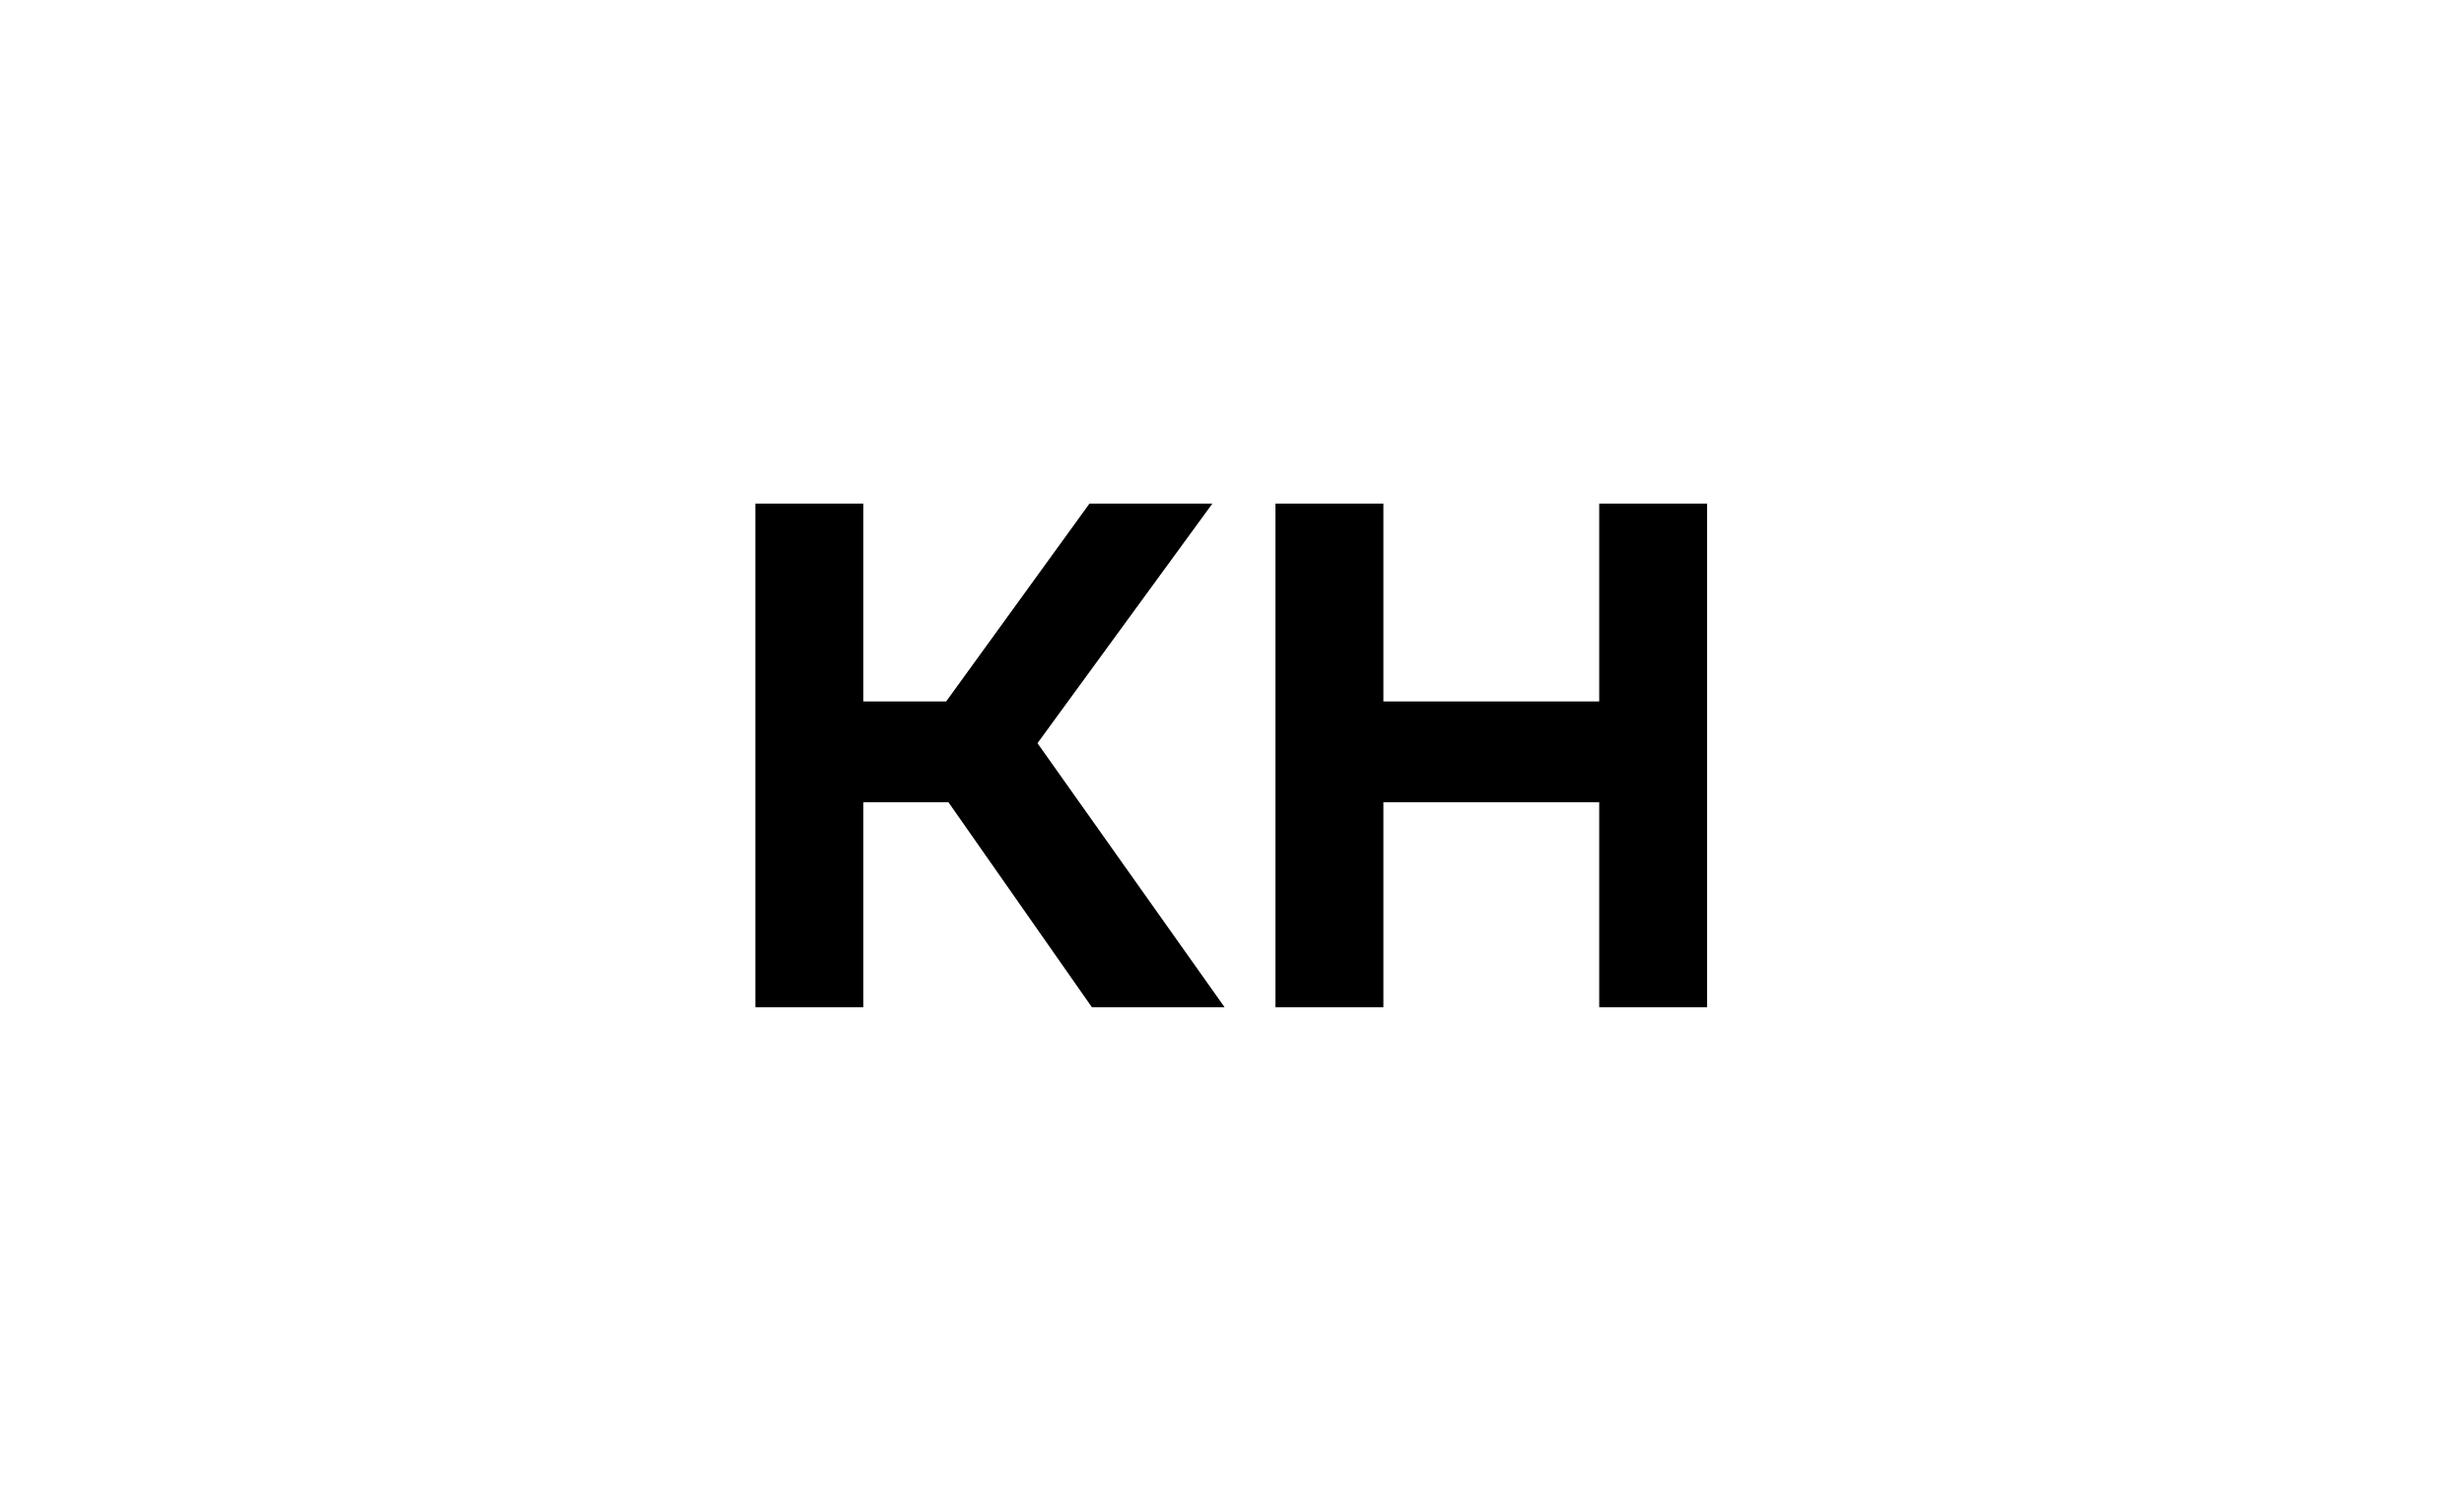 <svg xmlns="http://www.w3.org/2000/svg" width="1233" height="756" fill="none" viewBox="0 0 1233 756">
  <path fill="#000" d="M432 351h41.453l71.713-99h61.51L519.16 371.88 612.796 504h-66.405l-71.805-102.6H432V504h-54V252h54v99Zm260.252 153h-54V252h54v99h108v-99h54v252h-54V401.4h-108V504Z"/>
</svg>
